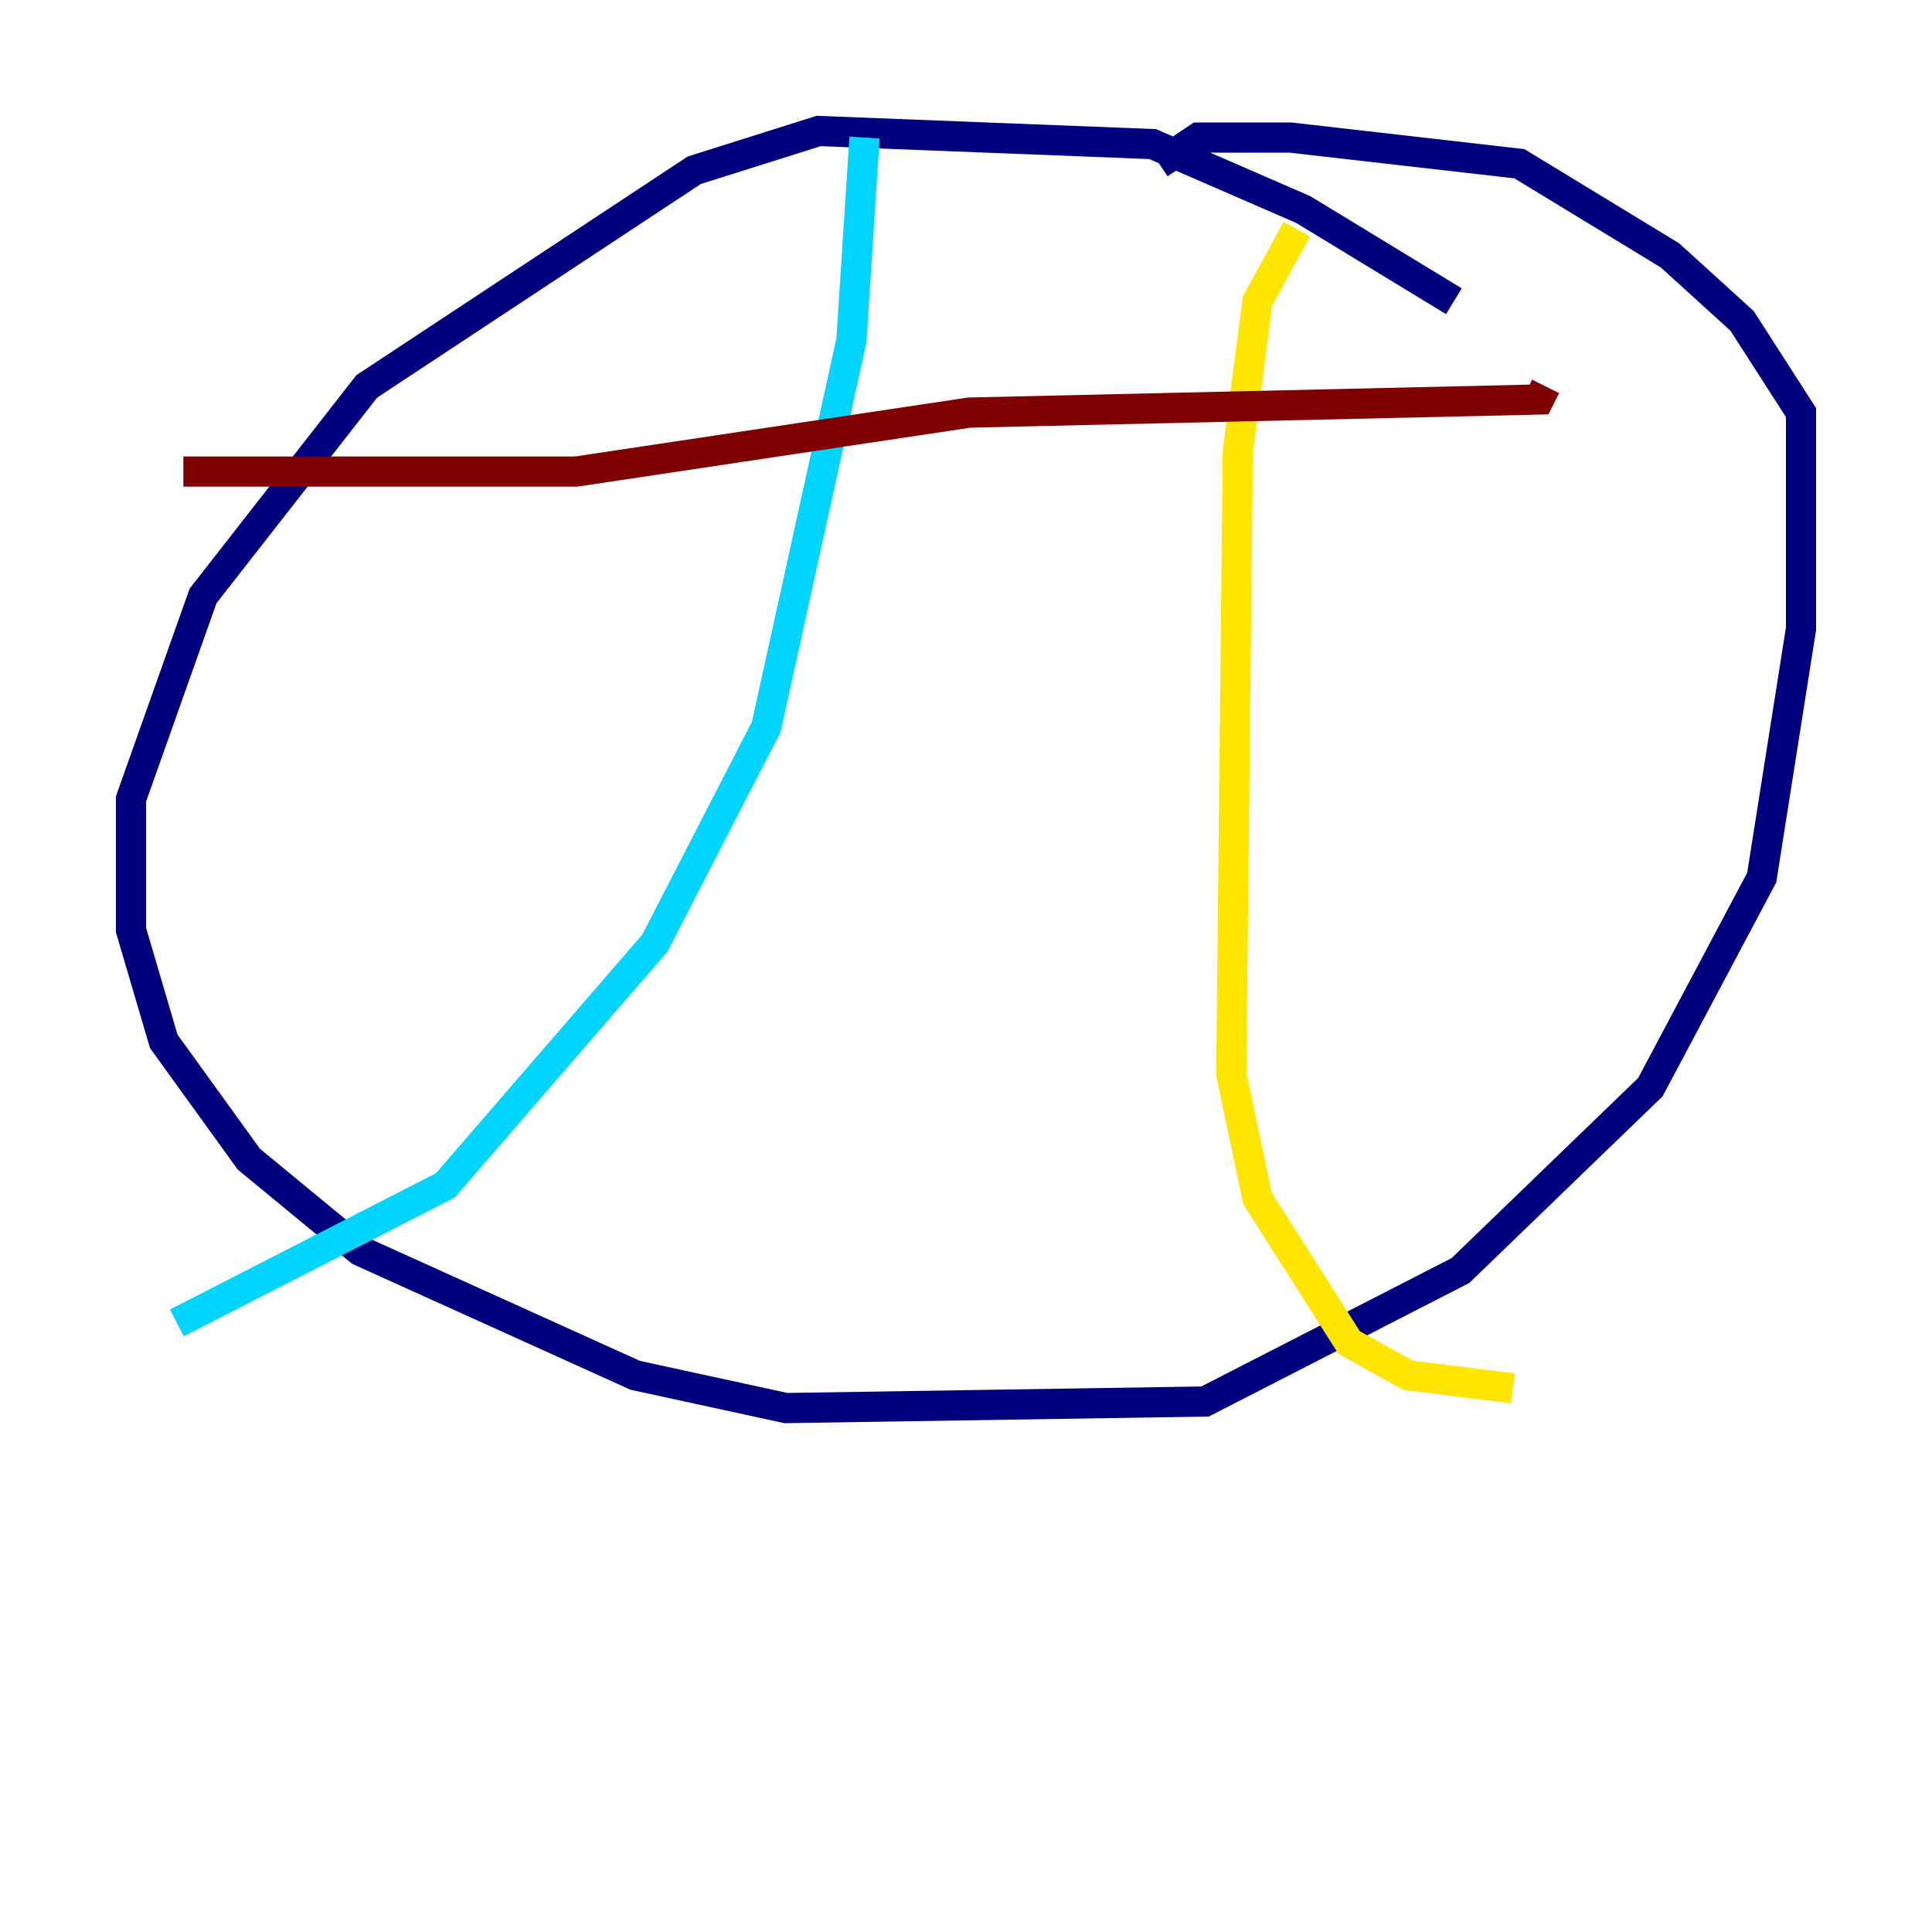 <?xml version="1.0" encoding="utf-8" ?>
<svg baseProfile="tiny" height="128" version="1.2" viewBox="0,0,128,128" width="128" xmlns="http://www.w3.org/2000/svg" xmlns:ev="http://www.w3.org/2001/xml-events" xmlns:xlink="http://www.w3.org/1999/xlink"><defs /><polyline fill="none" points="96.325,19.959 86.346,13.885 76.366,9.546 54.237,8.678 45.993,11.281 24.298,25.6 13.451,39.485 8.678,52.936 8.678,61.614 10.848,68.99 16.488,76.8 23.864,82.875 42.088,91.119 52.068,93.288 79.837,92.854 96.759,84.176 109.342,72.027 116.719,58.142 119.322,41.654 119.322,27.336 115.417,21.261 110.644,16.922 100.664,10.848 85.478,9.112 79.403,9.112 76.8,10.848" stroke="#00007f" stroke-width="2" /><polyline fill="none" points="57.275,9.112 56.407,22.563 50.766,48.163 43.39,62.481 29.505,78.536 11.715,87.647" stroke="#00d4ff" stroke-width="2" /><polyline fill="none" points="85.912,15.186 83.308,19.959 82.007,29.939 81.573,71.159 83.308,79.403 89.383,88.949 93.288,91.119 100.231,91.986" stroke="#ffe500" stroke-width="2" /><polyline fill="none" points="12.149,31.241 38.183,31.241 64.217,27.336 101.966,26.468 102.4,25.6" stroke="#7f0000" stroke-width="2" /></svg>
